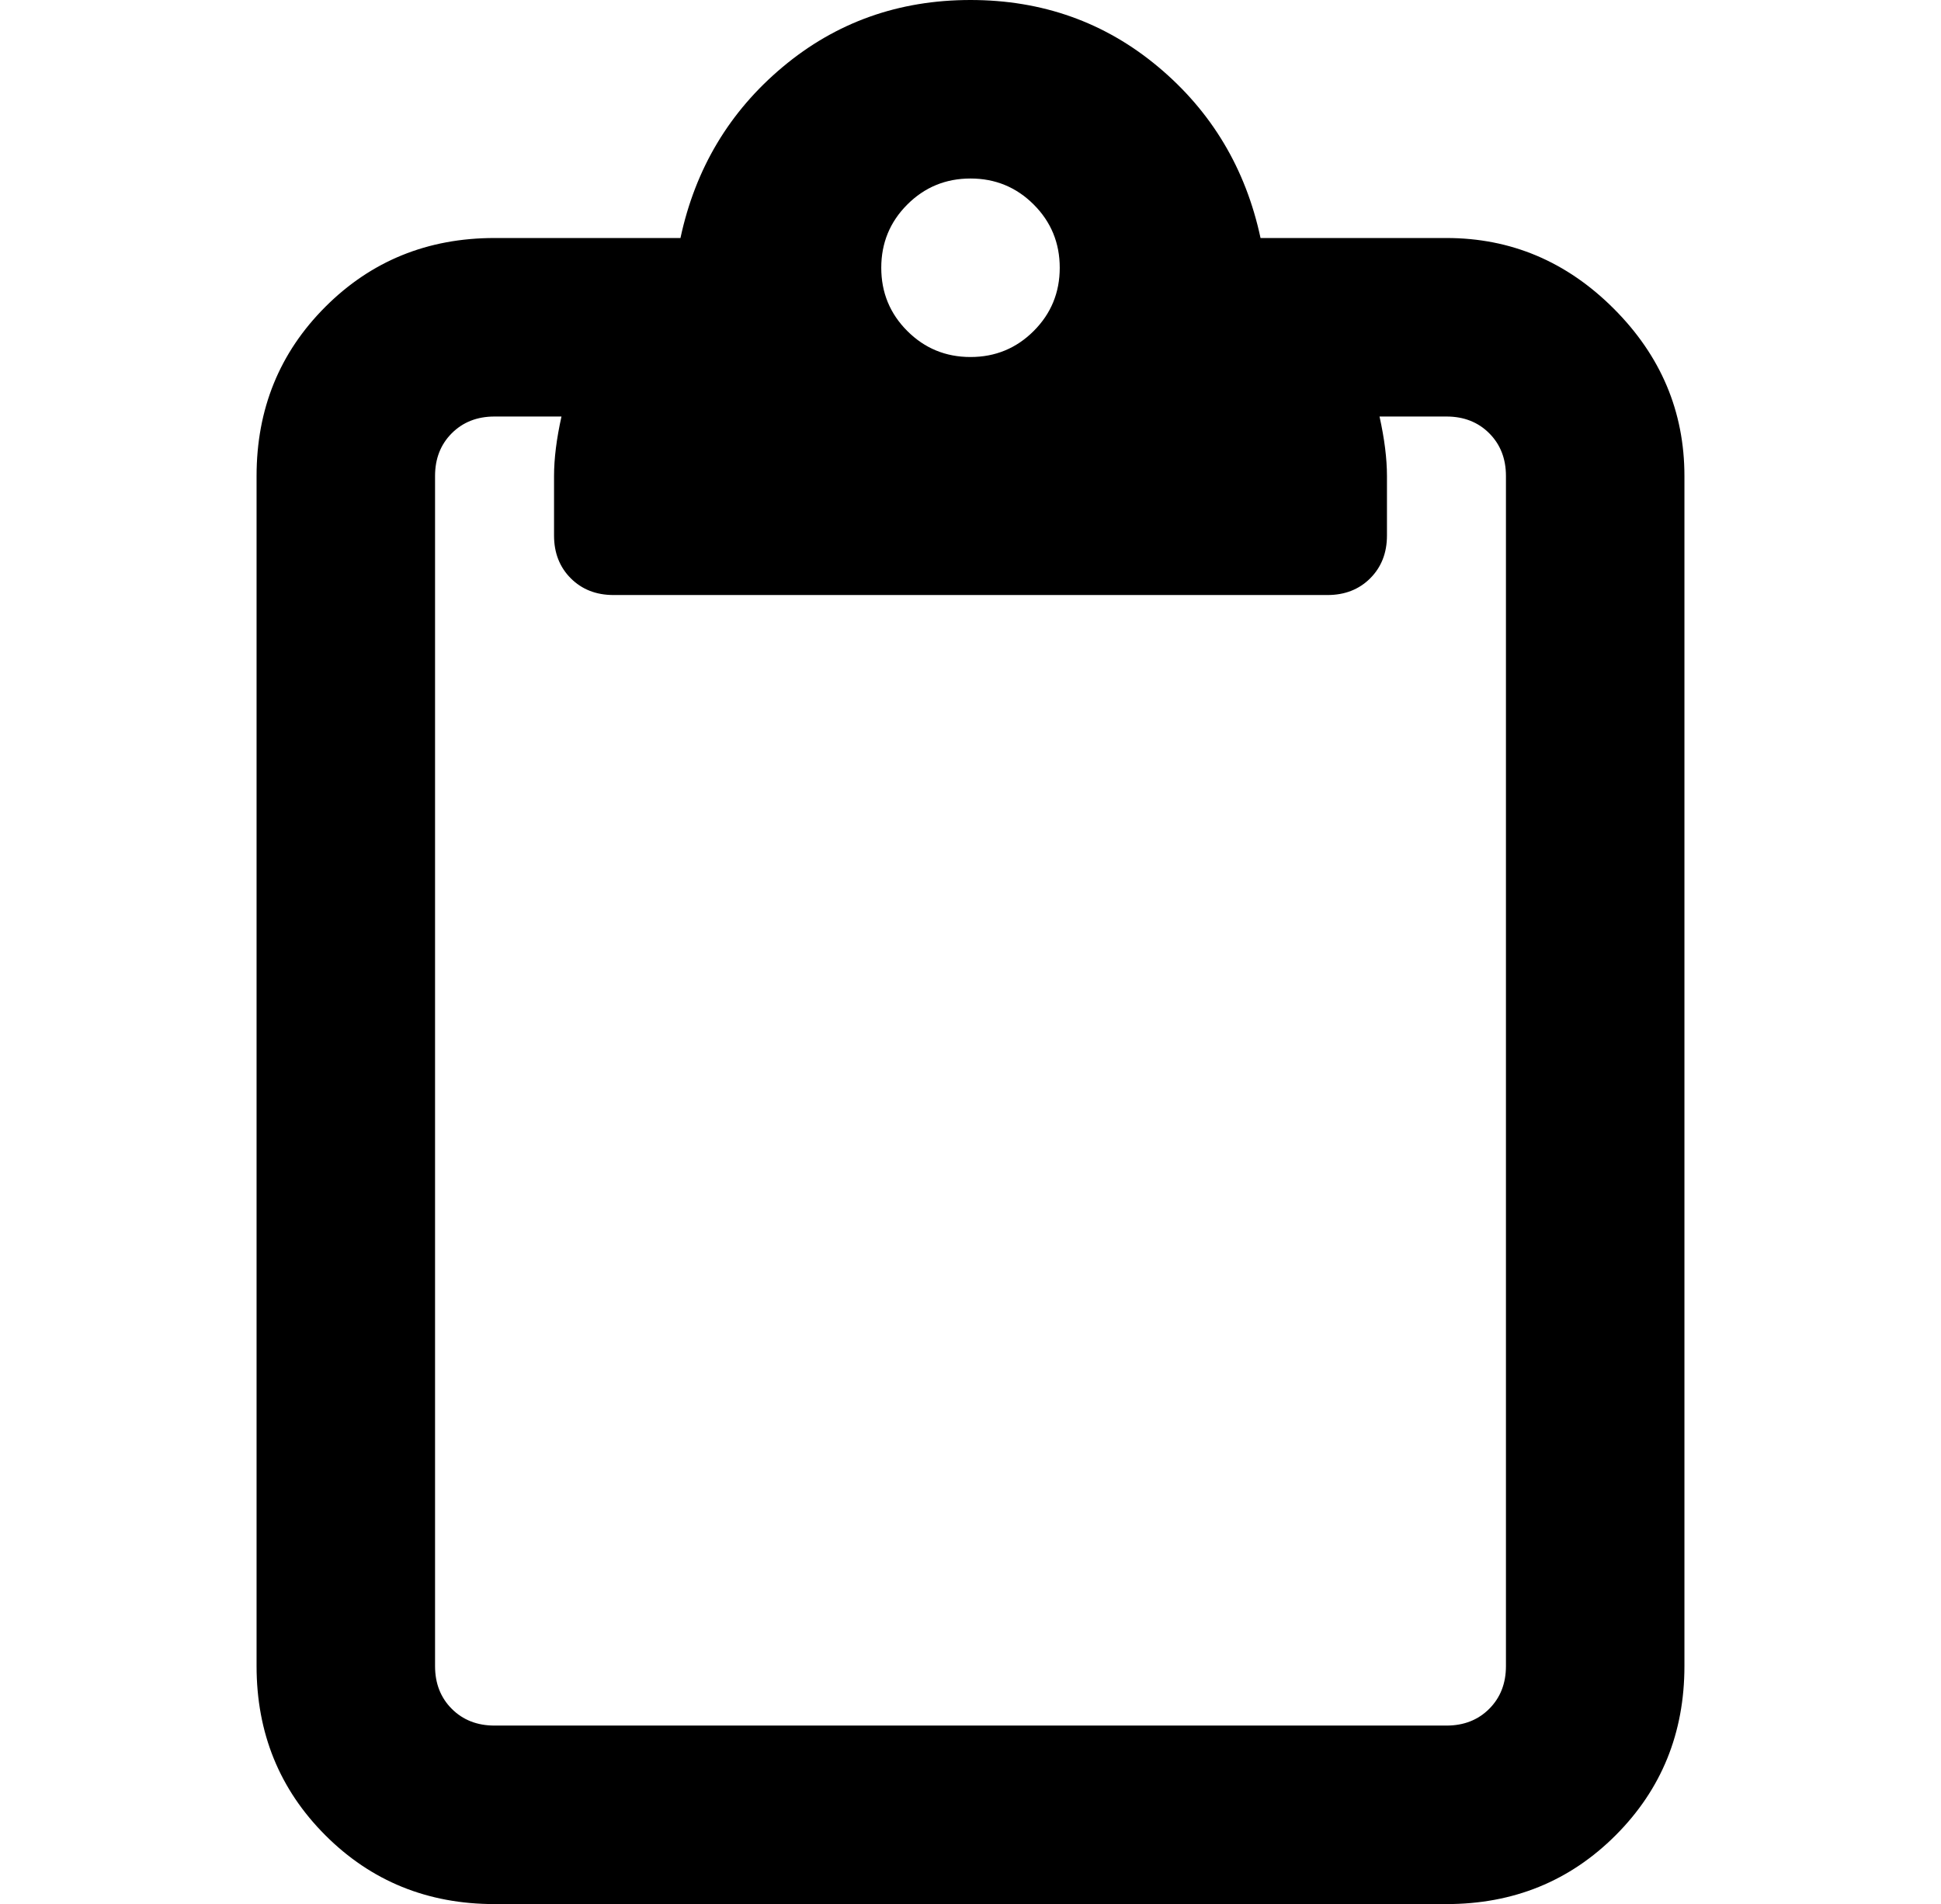 <svg xmlns="http://www.w3.org/2000/svg" viewBox="-10 0 522 512"><path fill="currentColor" d="M379 64q26 0 45 19t19 45v320q0 27-18.5 45.5T379 512H123q-27 0-45.5-18.5T59 448V128q0-27 18.5-45.5T123 64h50q6-28 27.5-46T251 0t50.5 18T329 64ZM251 48q-10 0-17 7t-7 17 7 17 17 7 17-7 7-17-7-17-17-7m144 400V128q0-7-4.5-11.5T379 112h-18q2 9 2 16v16q0 7-4.5 11.5T347 160H155q-7 0-11.5-4.5T139 144v-16q0-7 2-16h-18q-7 0-11.5 4.5T107 128v320q0 7 4.5 11.5T123 464h256q7 0 11.5-4.5T395 448"/></svg>